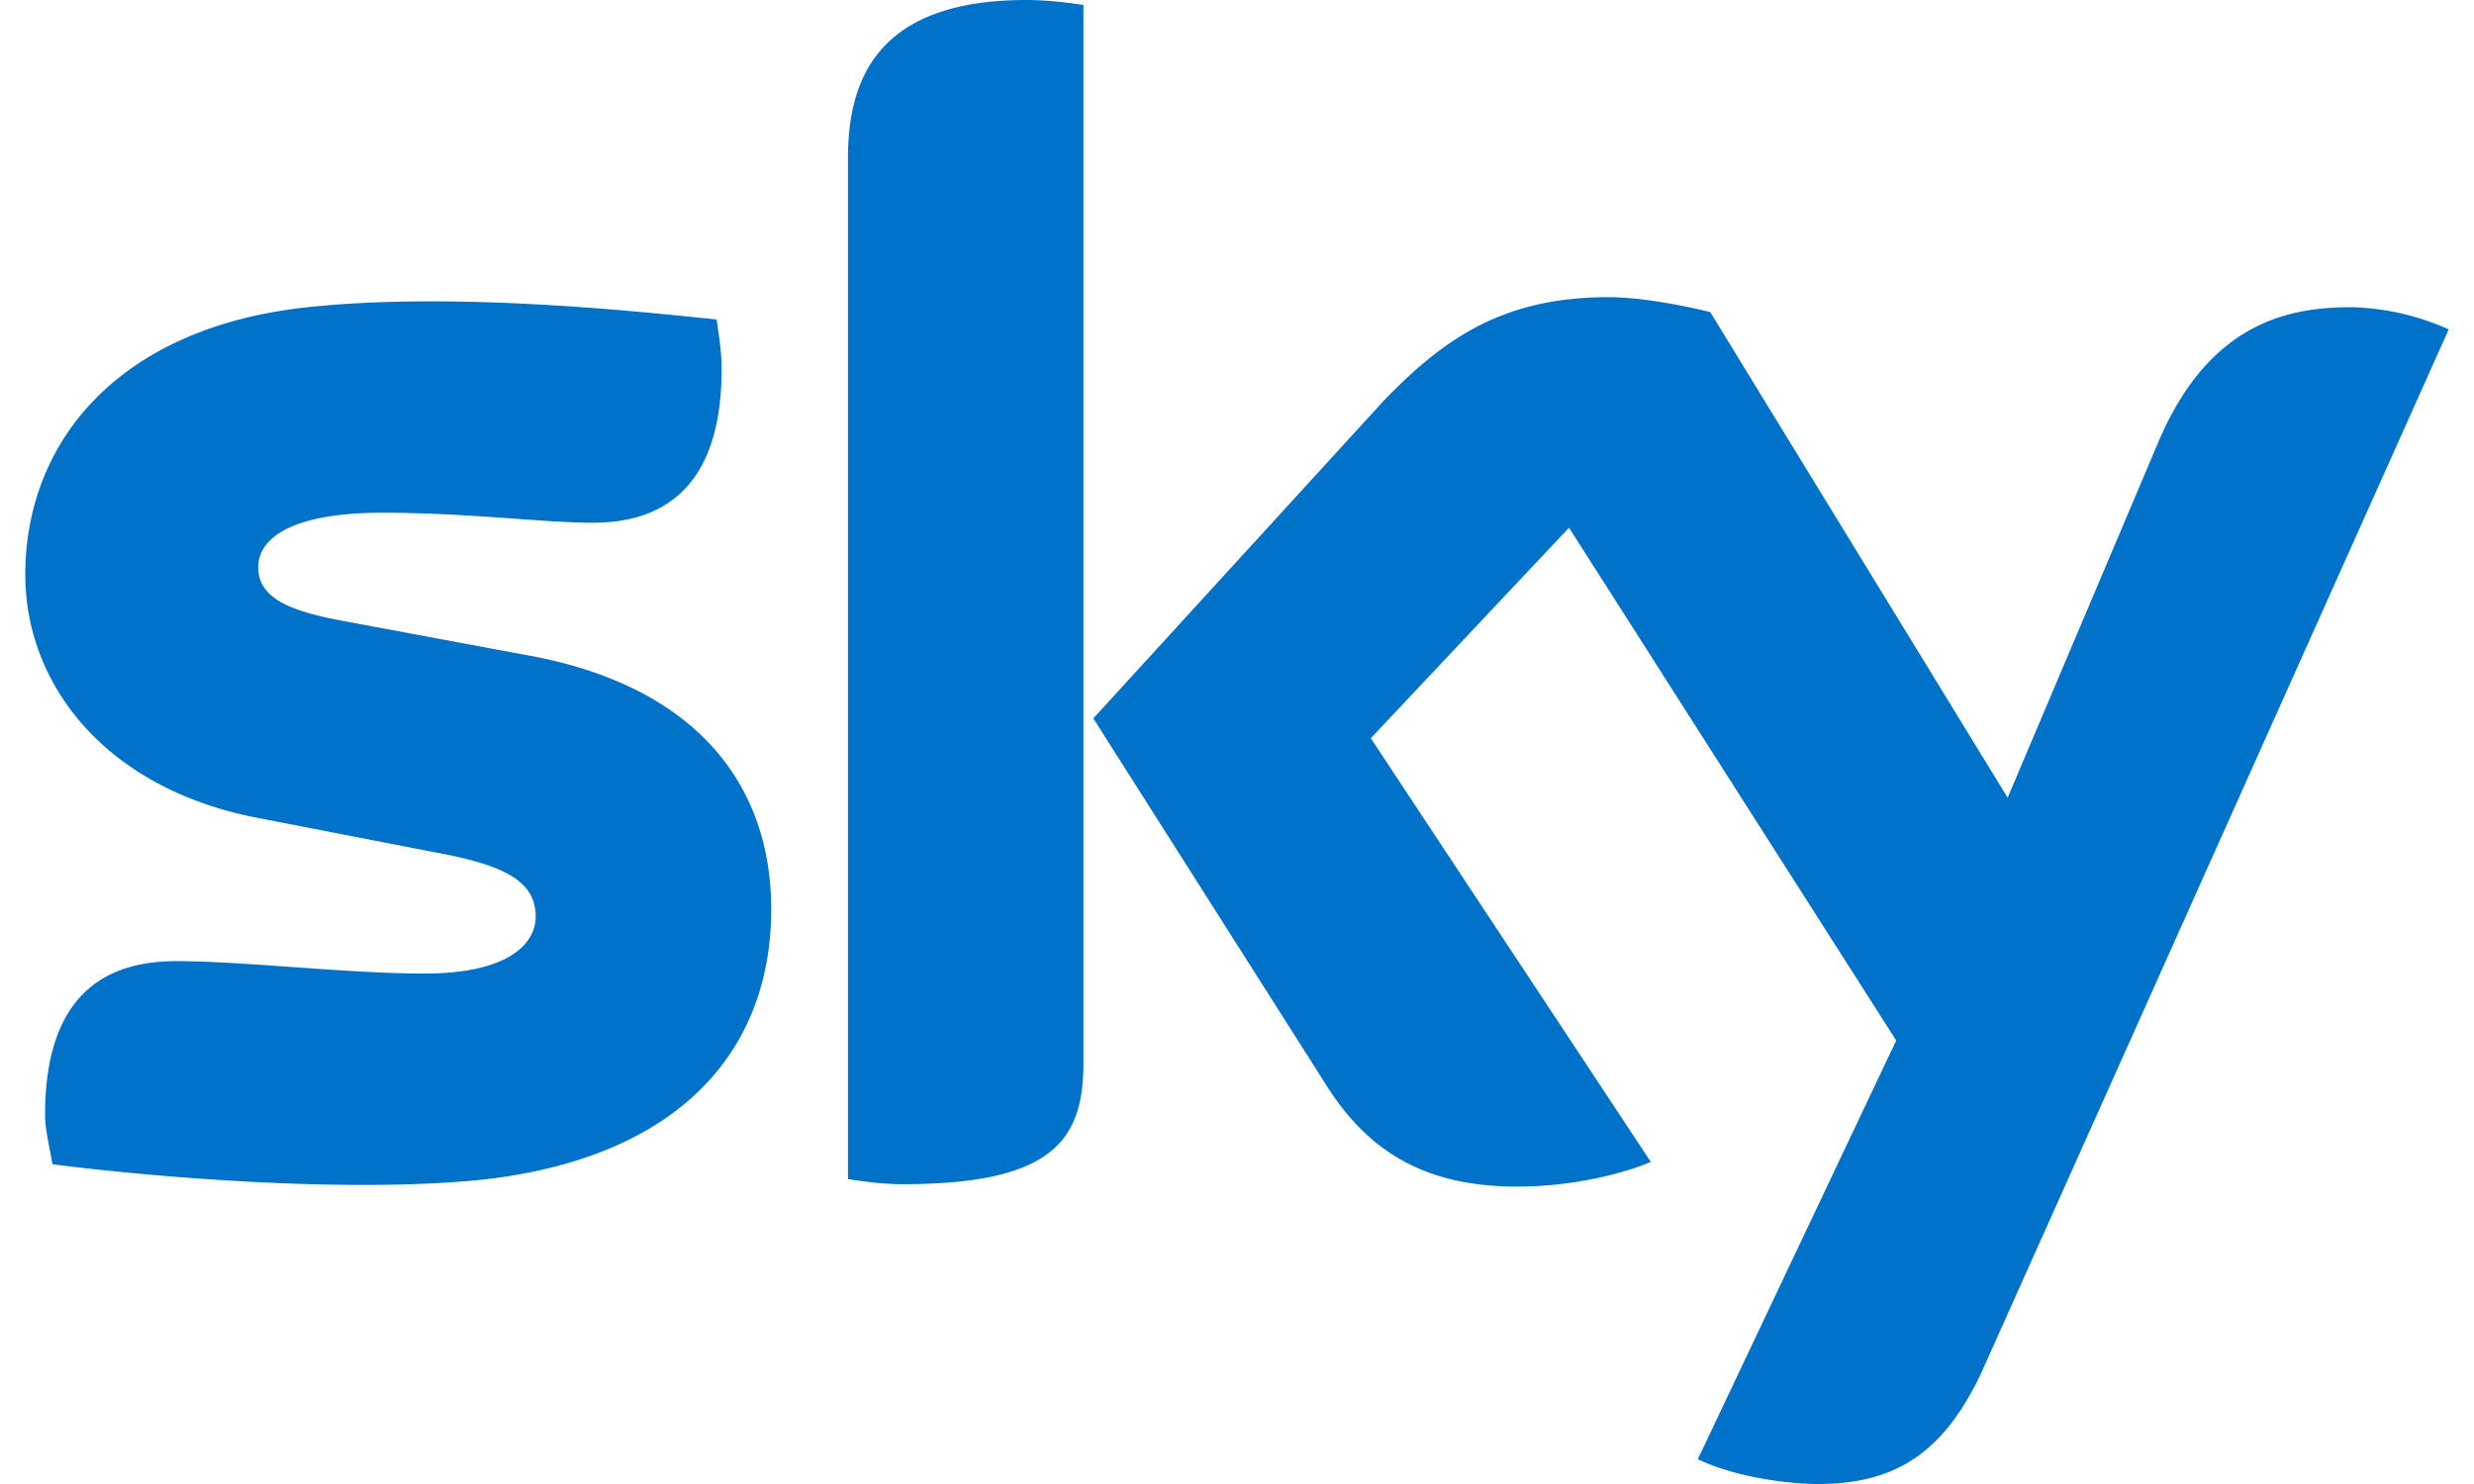 <svg fill="#0072C9" role="img" viewBox="0 0 40 24" xmlns="http://www.w3.org/2000/svg"><title>Sky</title><path d="M12.469 14.703c0 2.323-1.523 4.006-4.609 4.368-2.204 0.24-5.448-0.041-7.011-0.242-0.041-0.24-0.121-0.56-0.12-0.8 0-2.044 1.082-2.485 2.122-2.485 1.084 0 2.766 0.201 4.008 0.201 1.362 0 1.802-0.482 1.802-0.922 0-0.601-0.56-0.841-1.642-1.042l-2.885-0.56C1.69 12.739 0.409 11.058 0.409 9.295c0-2.163 1.523-4.006 4.568-4.327 2.282-0.242 5.087 0.039 6.61 0.199 0.039 0.281 0.08 0.522 0.08 0.802 0 2.044-1.082 2.485-2.083 2.485-0.802 0-2.003-0.162-3.406-0.162-1.443 0-2.003 0.402-2.003 0.882 0 0.522 0.56 0.722 1.442 0.881l2.804 0.523c2.844 0.48 4.047 2.122 4.048 4.125m5.048 2.484c0 1.242-0.482 1.964-2.926 1.964-0.32 0-0.601-0.041-0.881-0.082V2.563c0-1.241 0.441-2.563 2.884-2.563 0.32 0 0.642 0.039 0.923 0.08z m9.934 6.411c0.322 0.16 0.963 0.359 1.804 0.4 1.402 0.041 2.163-0.521 2.764-1.763L39.591 5.327a4.082 4.082 0 0 0-1.562-0.359c-0.962 0-2.284 0.199-3.125 2.163l-2.444 5.77-4.808-7.853c-0.32-0.082-1.081-0.242-1.642-0.242-1.682 0-2.645 0.642-3.646 1.684l-4.687 5.128 3.765 5.929c0.682 1.082 1.603 1.642 3.085 1.643 0.962 0 1.802-0.24 2.163-0.4l-4.527-6.851 3.205-3.405 5.29 8.293Z"/></svg>